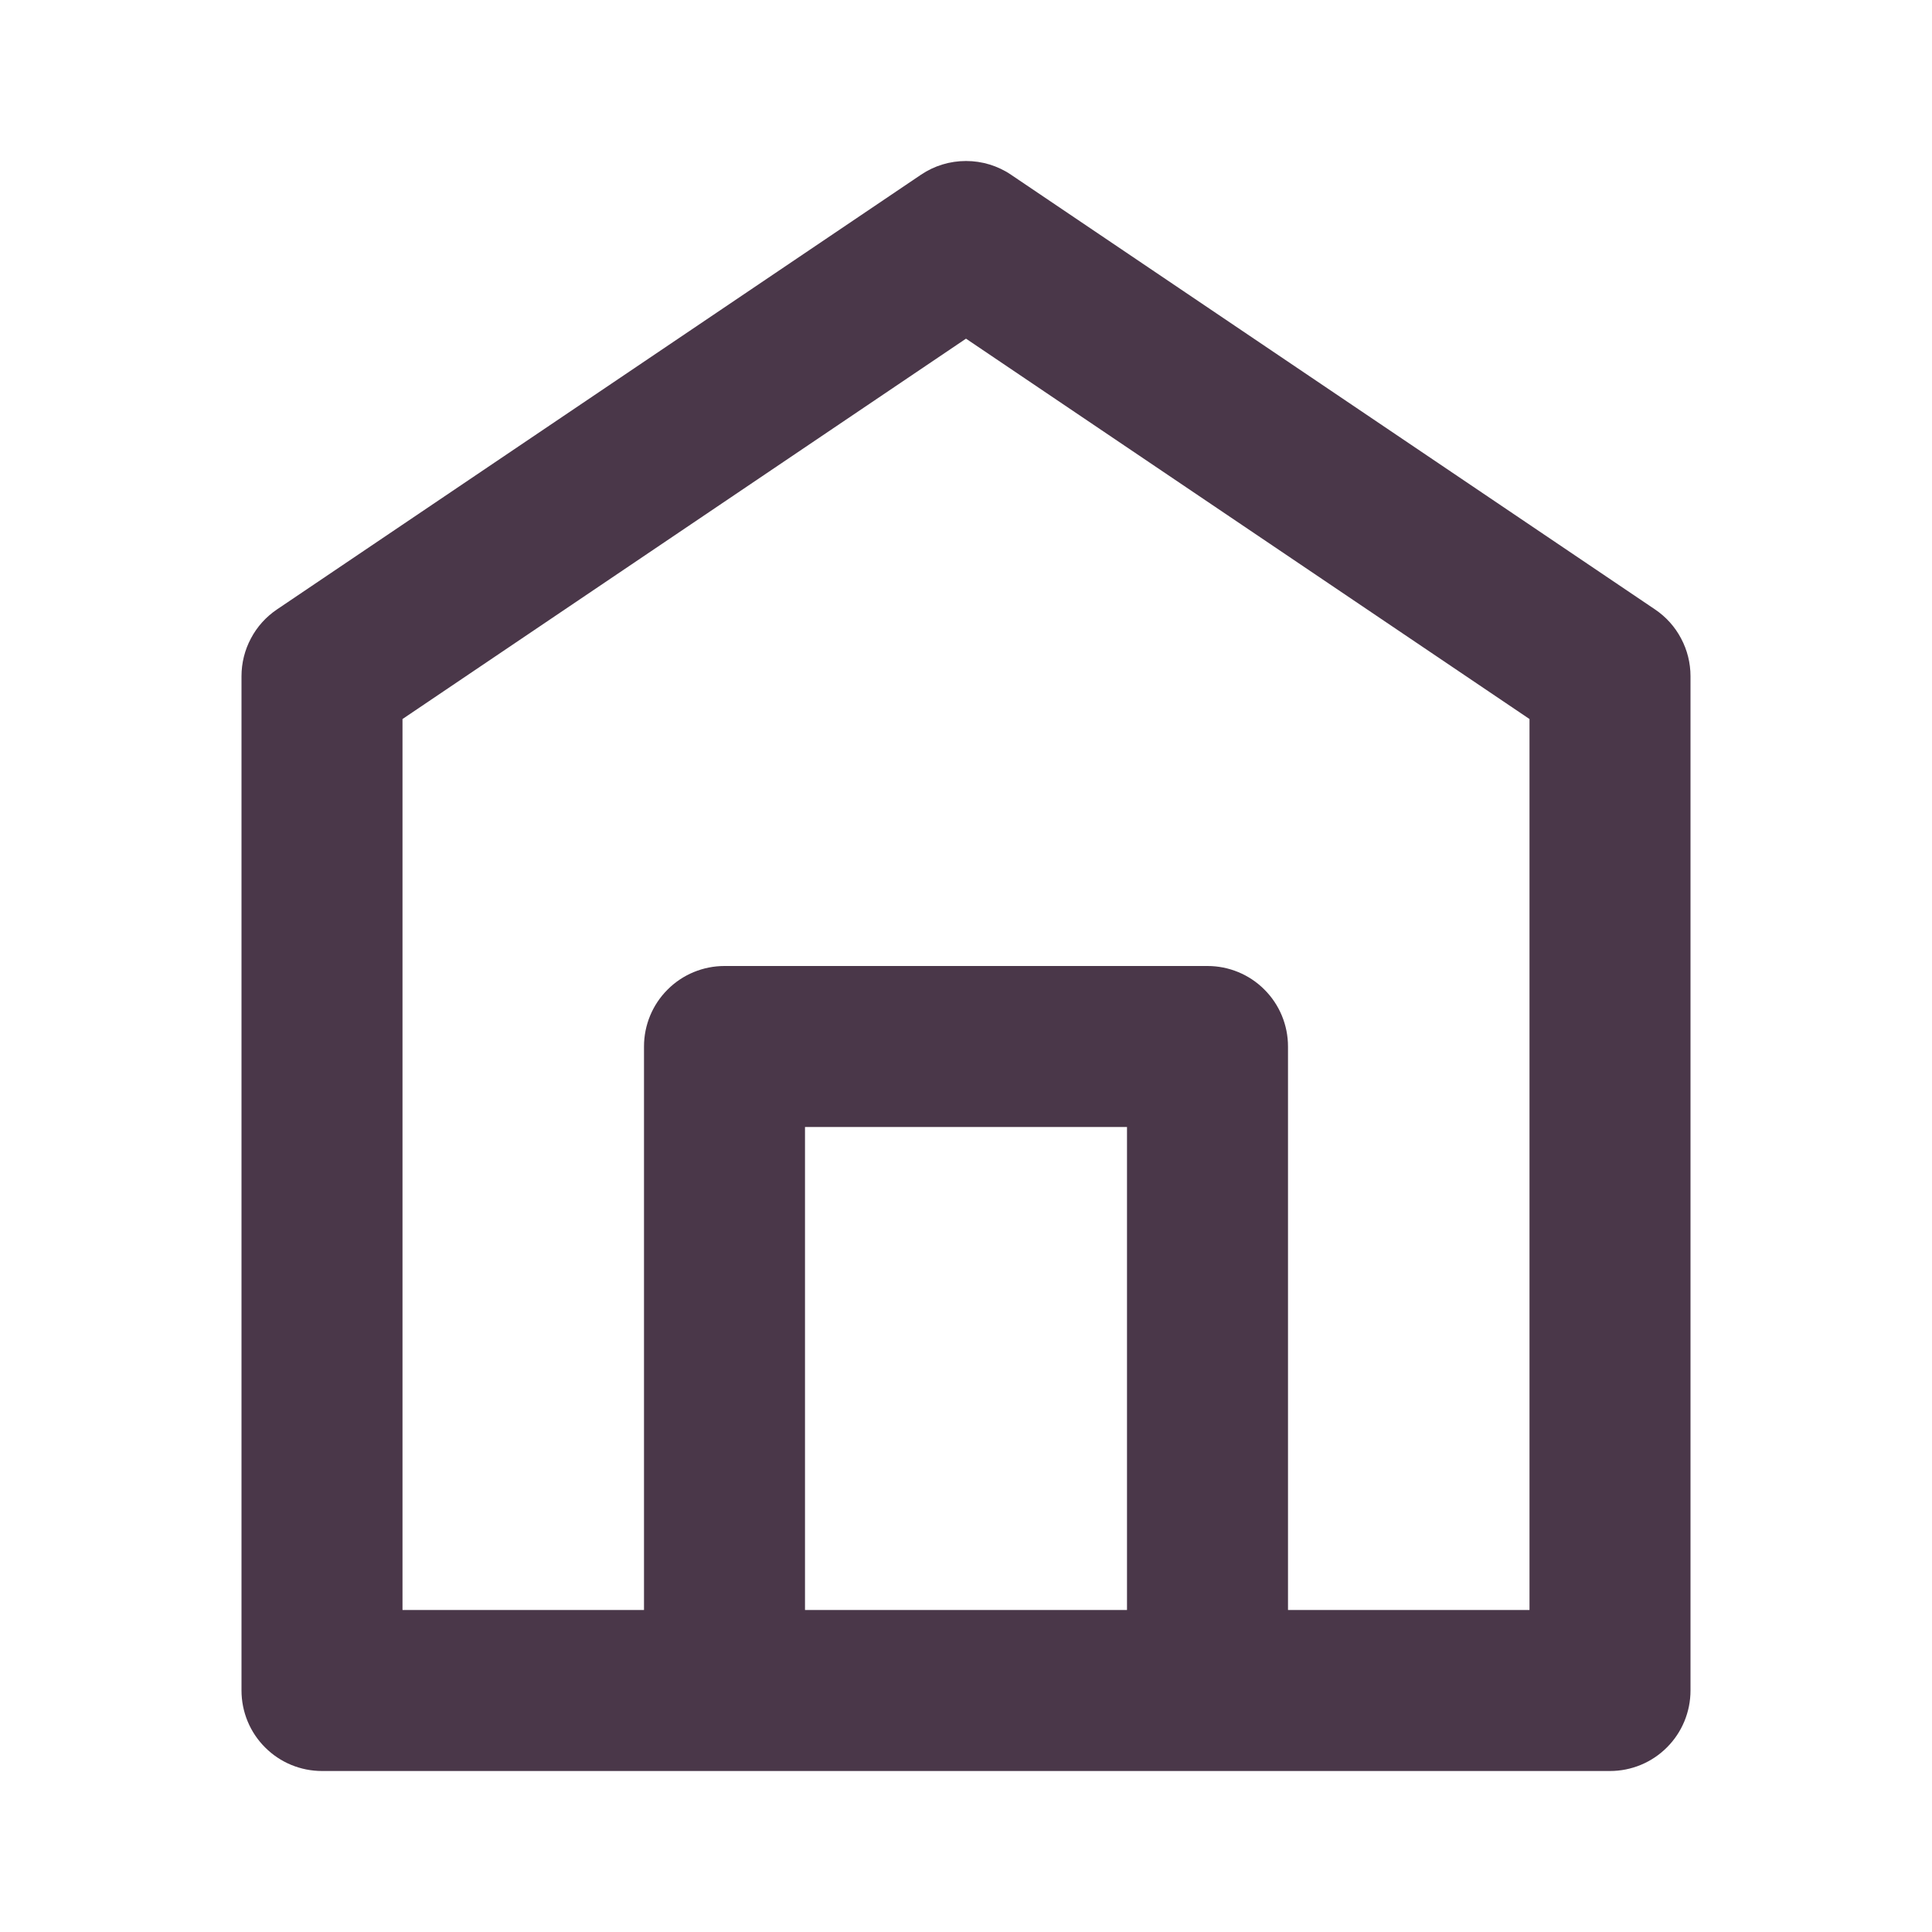 <svg width="24" height="24" viewBox="0 0 24 24" fill="none" xmlns="http://www.w3.org/2000/svg">
<path d="M3 8.4V21C3 21.265 3.105 21.52 3.293 21.707C3.48 21.895 3.735 22 4 22H20C20.265 22 20.52 21.895 20.707 21.707C20.895 21.52 21 21.265 21 21V8.4C21 8.236 20.96 8.075 20.883 7.931C20.807 7.786 20.696 7.663 20.56 7.571L12.56 2.171C12.395 2.059 12.2 2 12 2C11.8 2 11.605 2.059 11.44 2.171L3.44 7.571C3.304 7.663 3.193 7.786 3.117 7.931C3.04 8.075 3 8.236 3 8.4ZM14 20H10V14H14V20ZM5 8.932L12 4.207L19 8.932V20H16V13C16 12.735 15.895 12.48 15.707 12.293C15.52 12.105 15.265 12 15 12H9C8.735 12 8.48 12.105 8.293 12.293C8.105 12.48 8 12.735 8 13V20H5V8.932Z" fill="#4A3749"/>
</svg>
